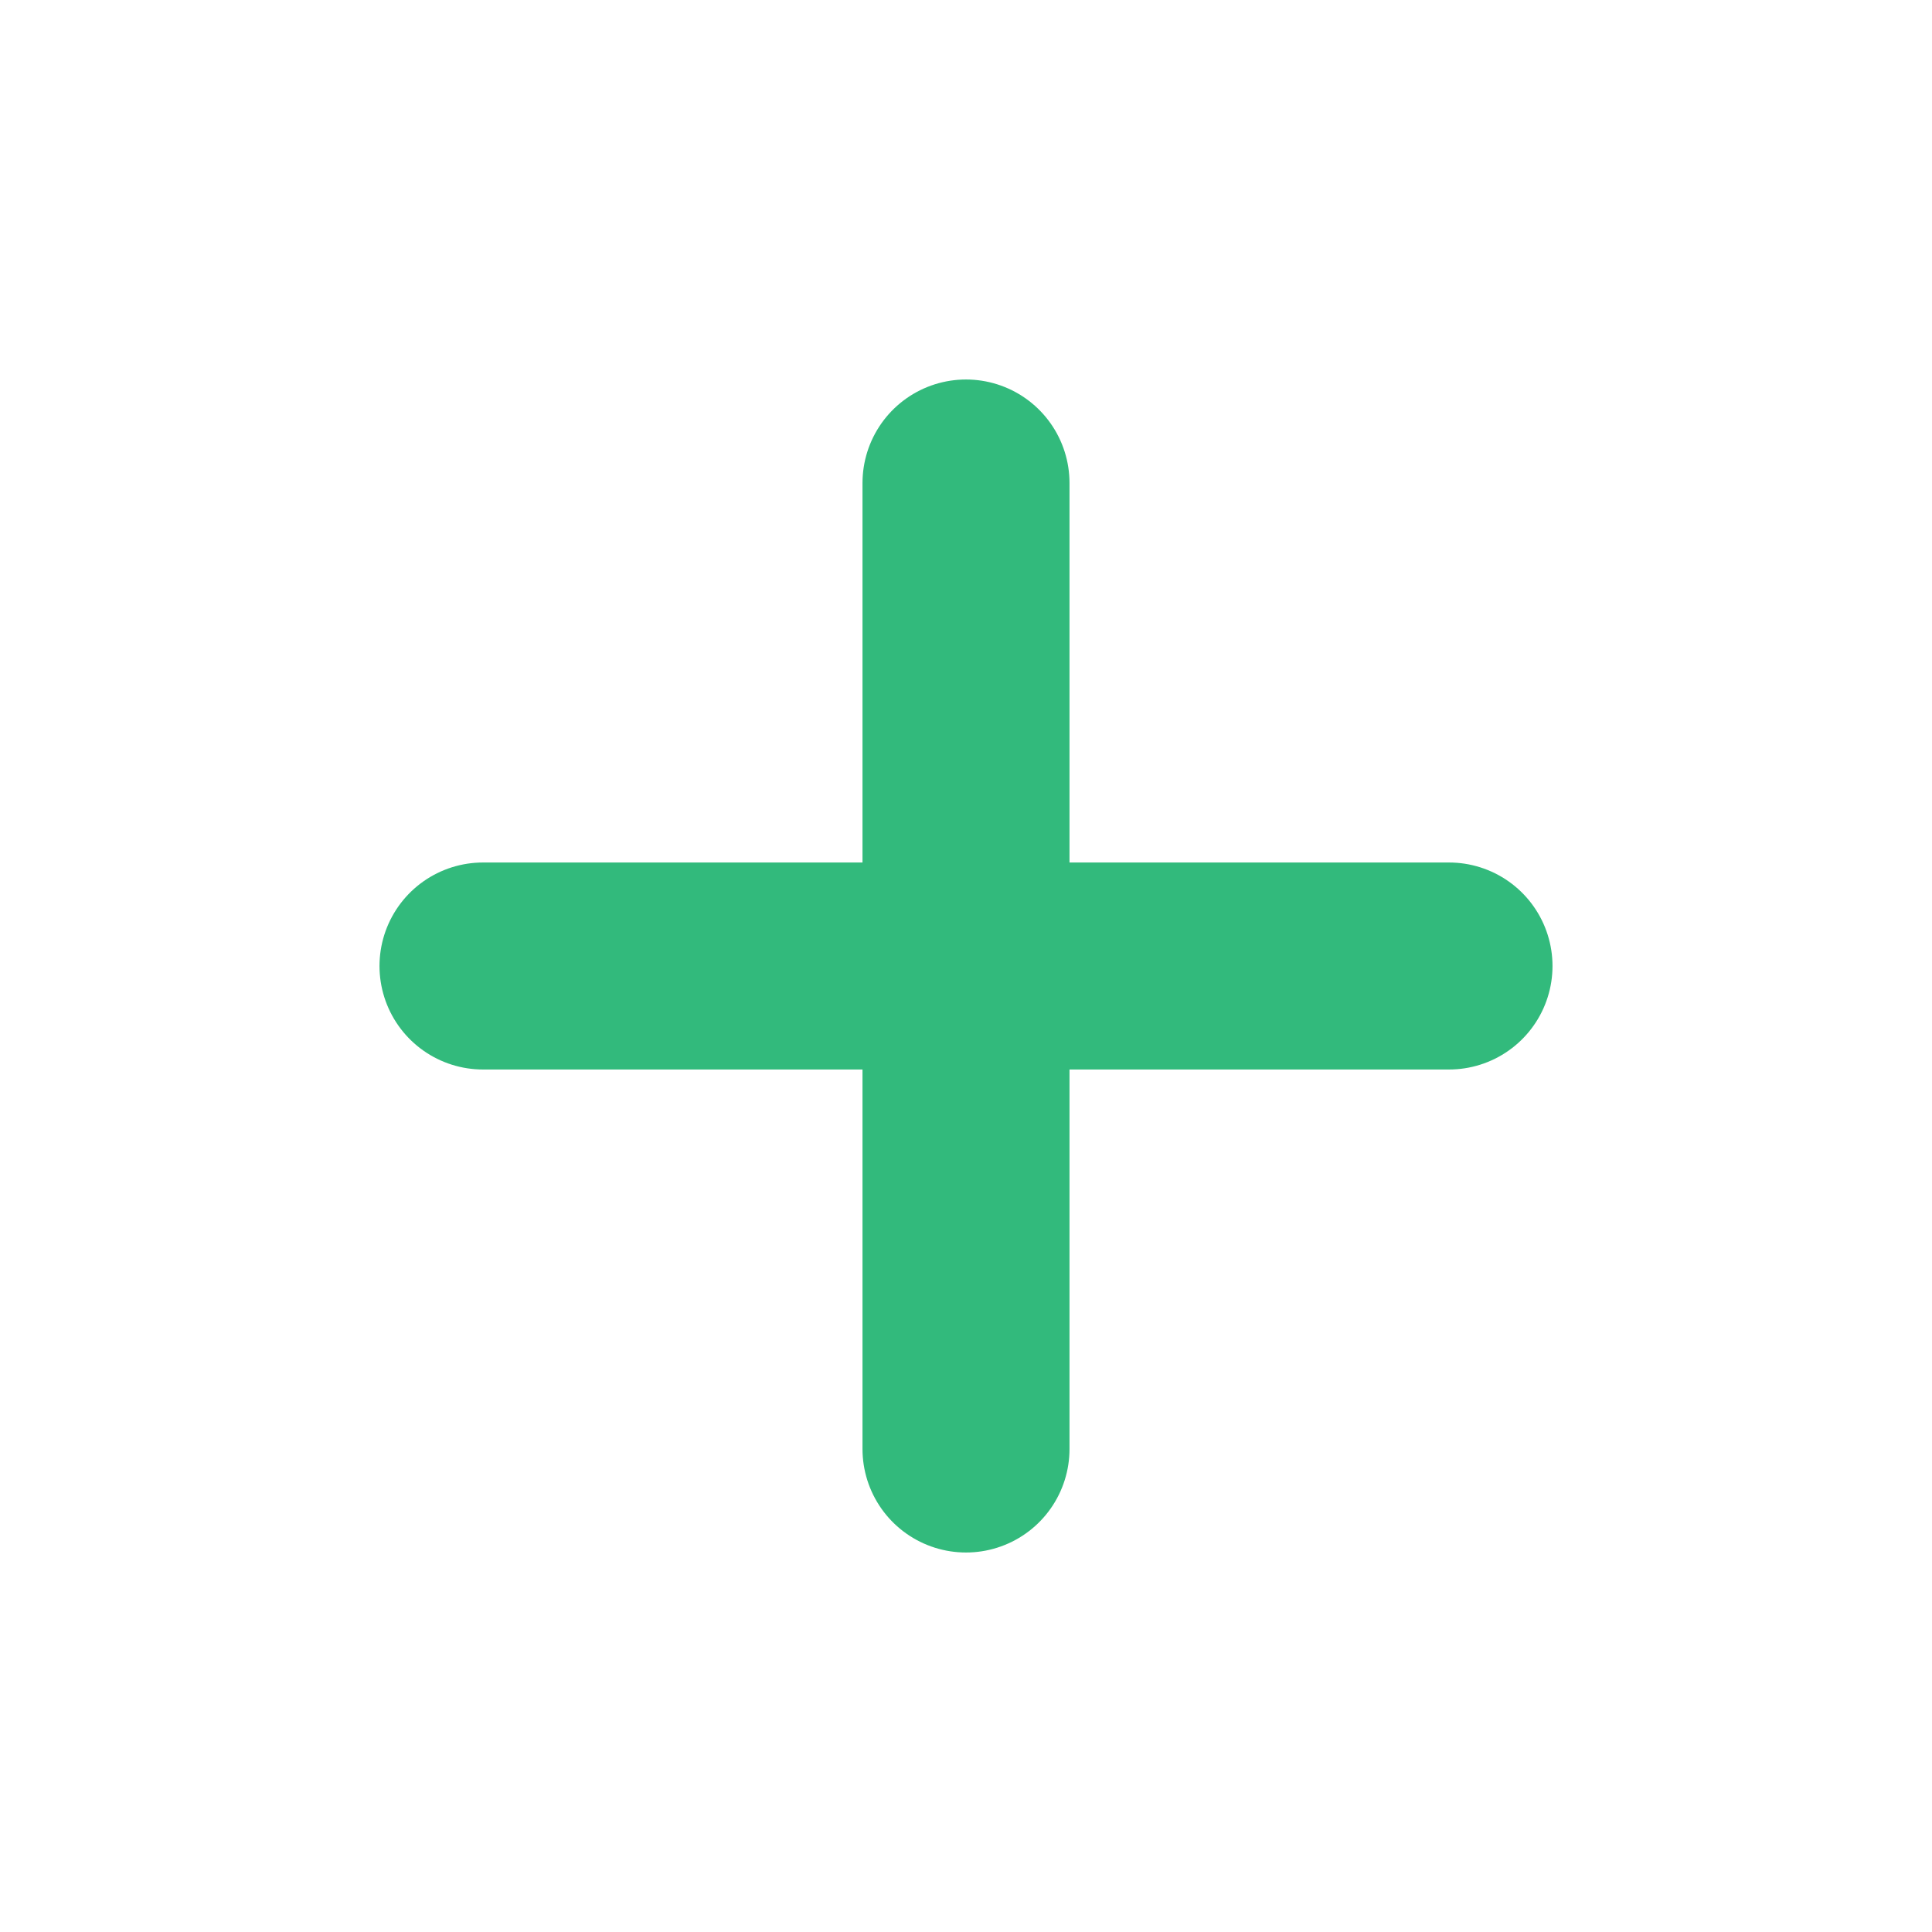 <svg width="14" height="14" viewBox="0 0 14 14" fill="none" xmlns="http://www.w3.org/2000/svg">
<path d="M3.5 7H10.5" stroke="#32BA7C" stroke-width="1.5" stroke-linecap="round" stroke-linejoin="round"/>
<path d="M7 10.5V3.5" stroke="#32BA7C" stroke-width="1.5" stroke-linecap="round" stroke-linejoin="round"/>
</svg>
